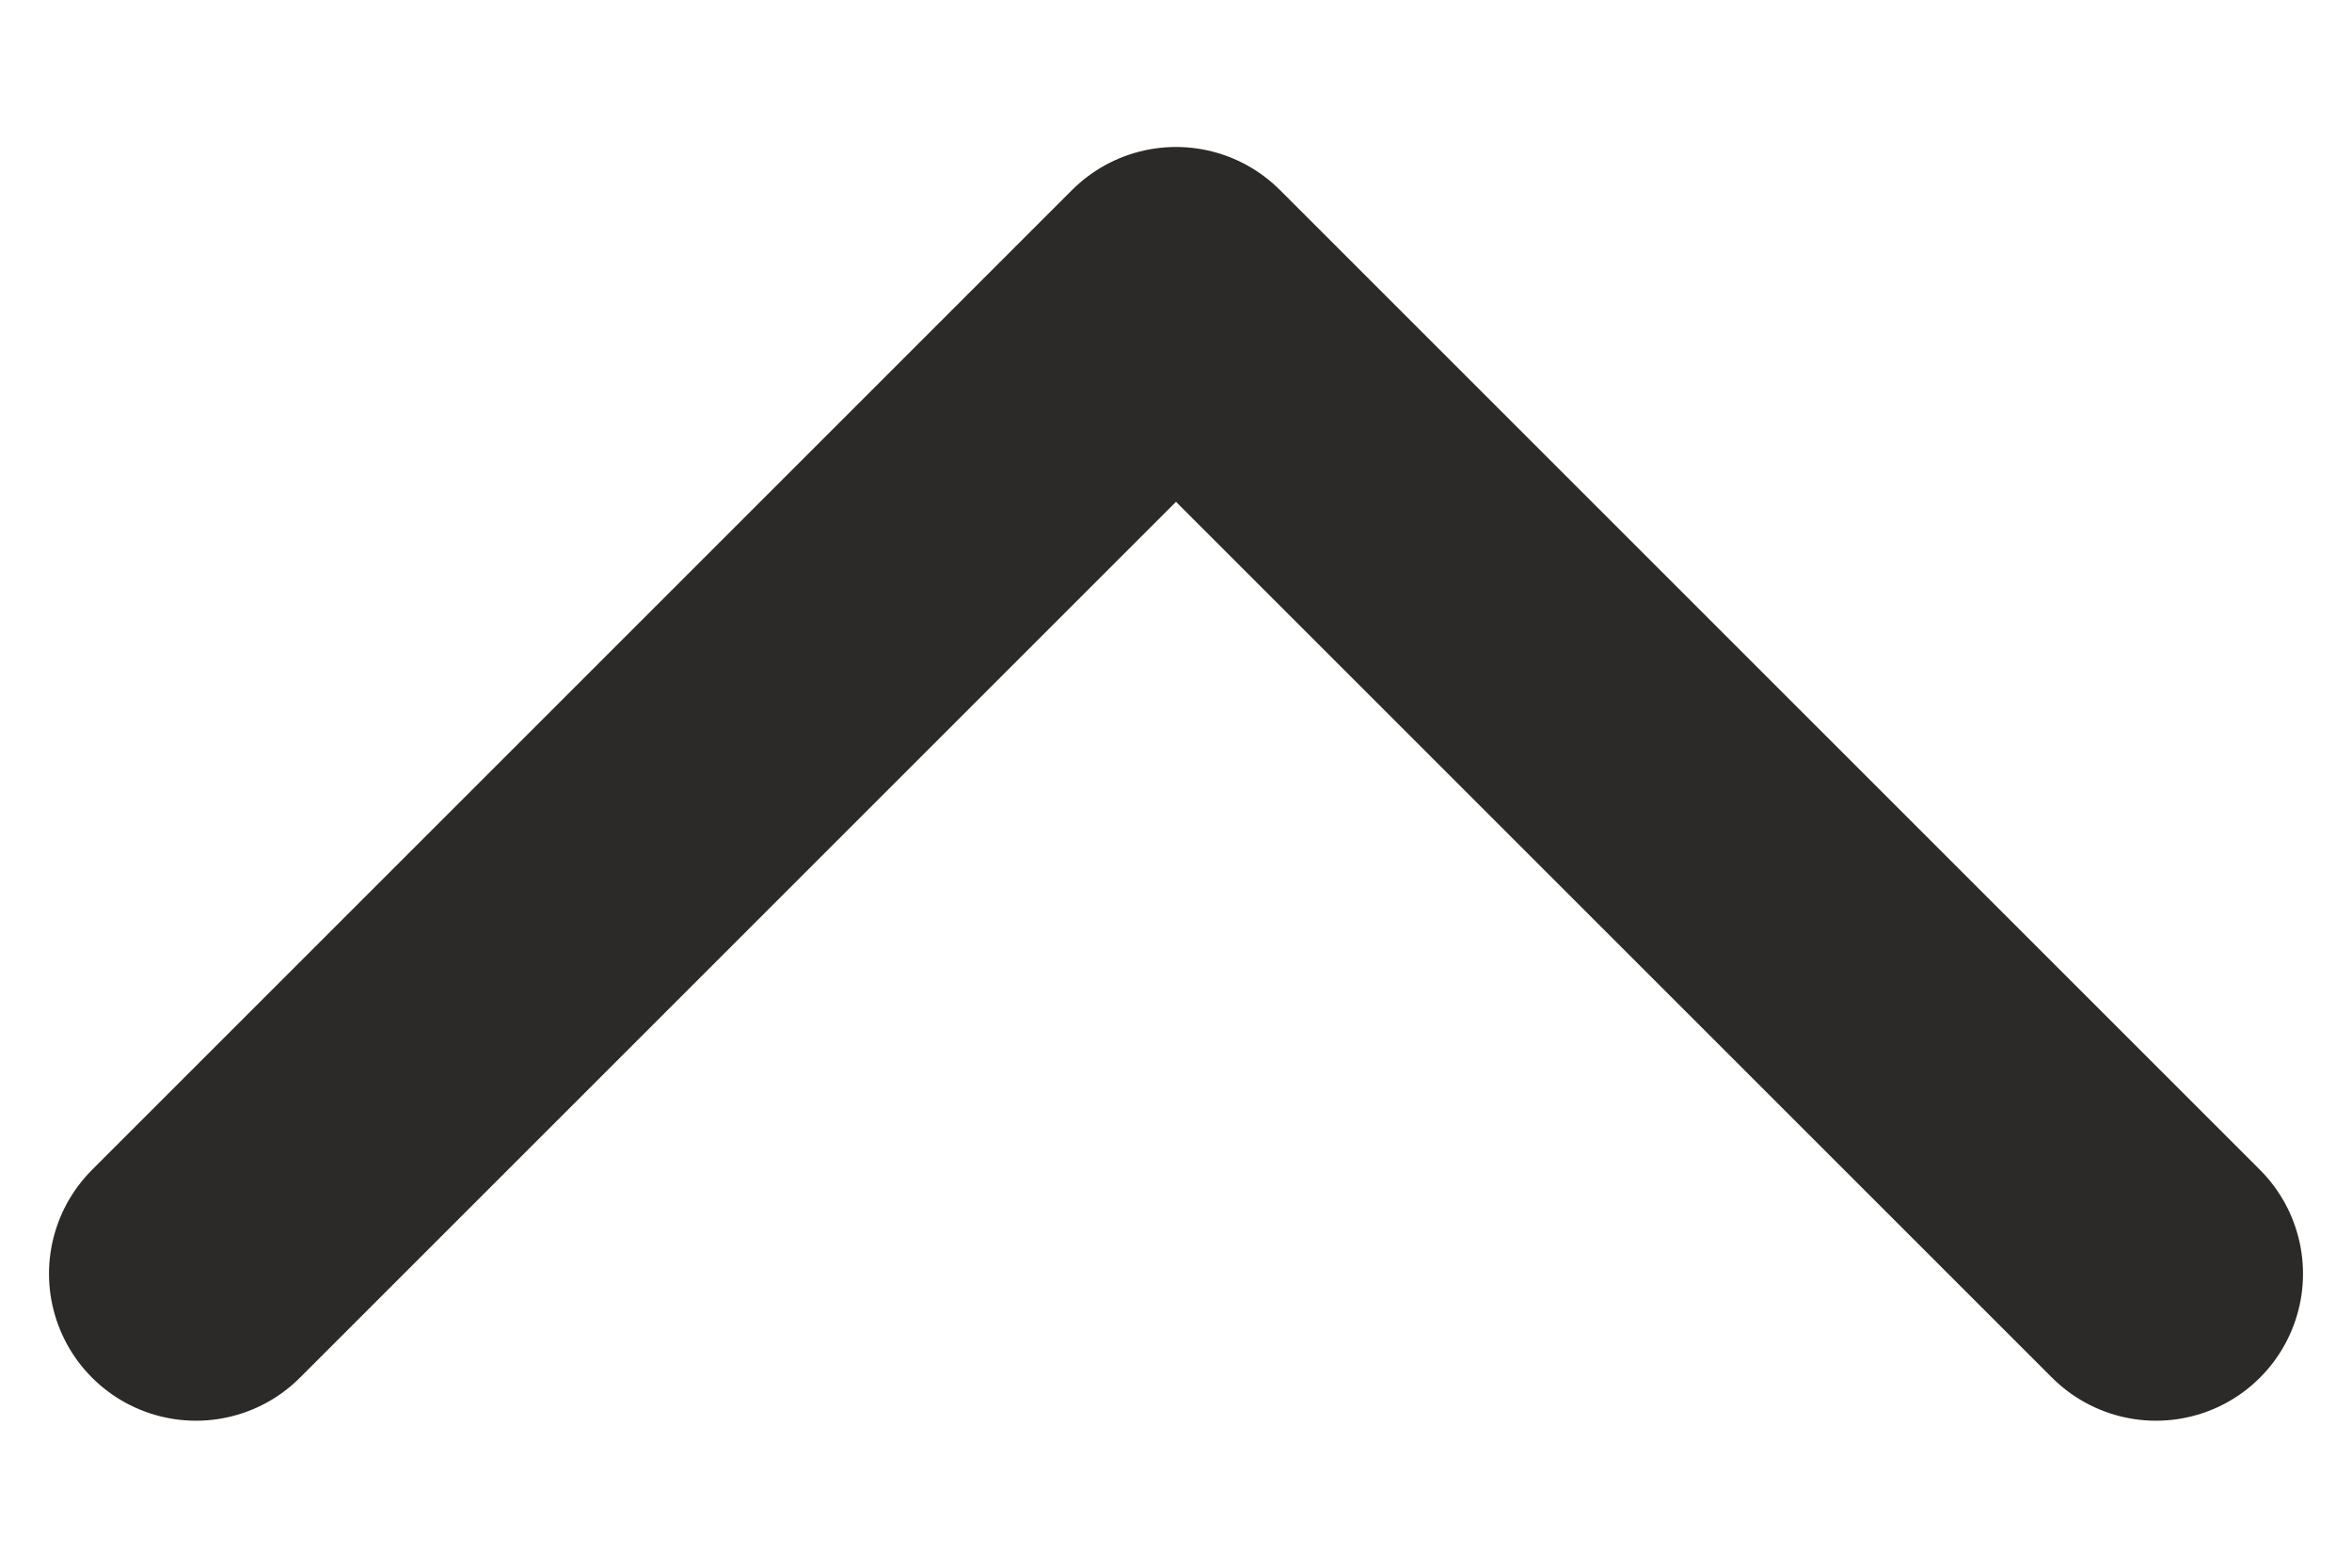 <svg xmlns="http://www.w3.org/2000/svg" width="12" height="8" viewBox="0 0 12 8" fill="none">
  <path d="M1 6.5L6 1.5L11 6.5" stroke="#2B2A28" stroke-width="1.5" stroke-linecap="round" stroke-linejoin="round"/>
</svg>
